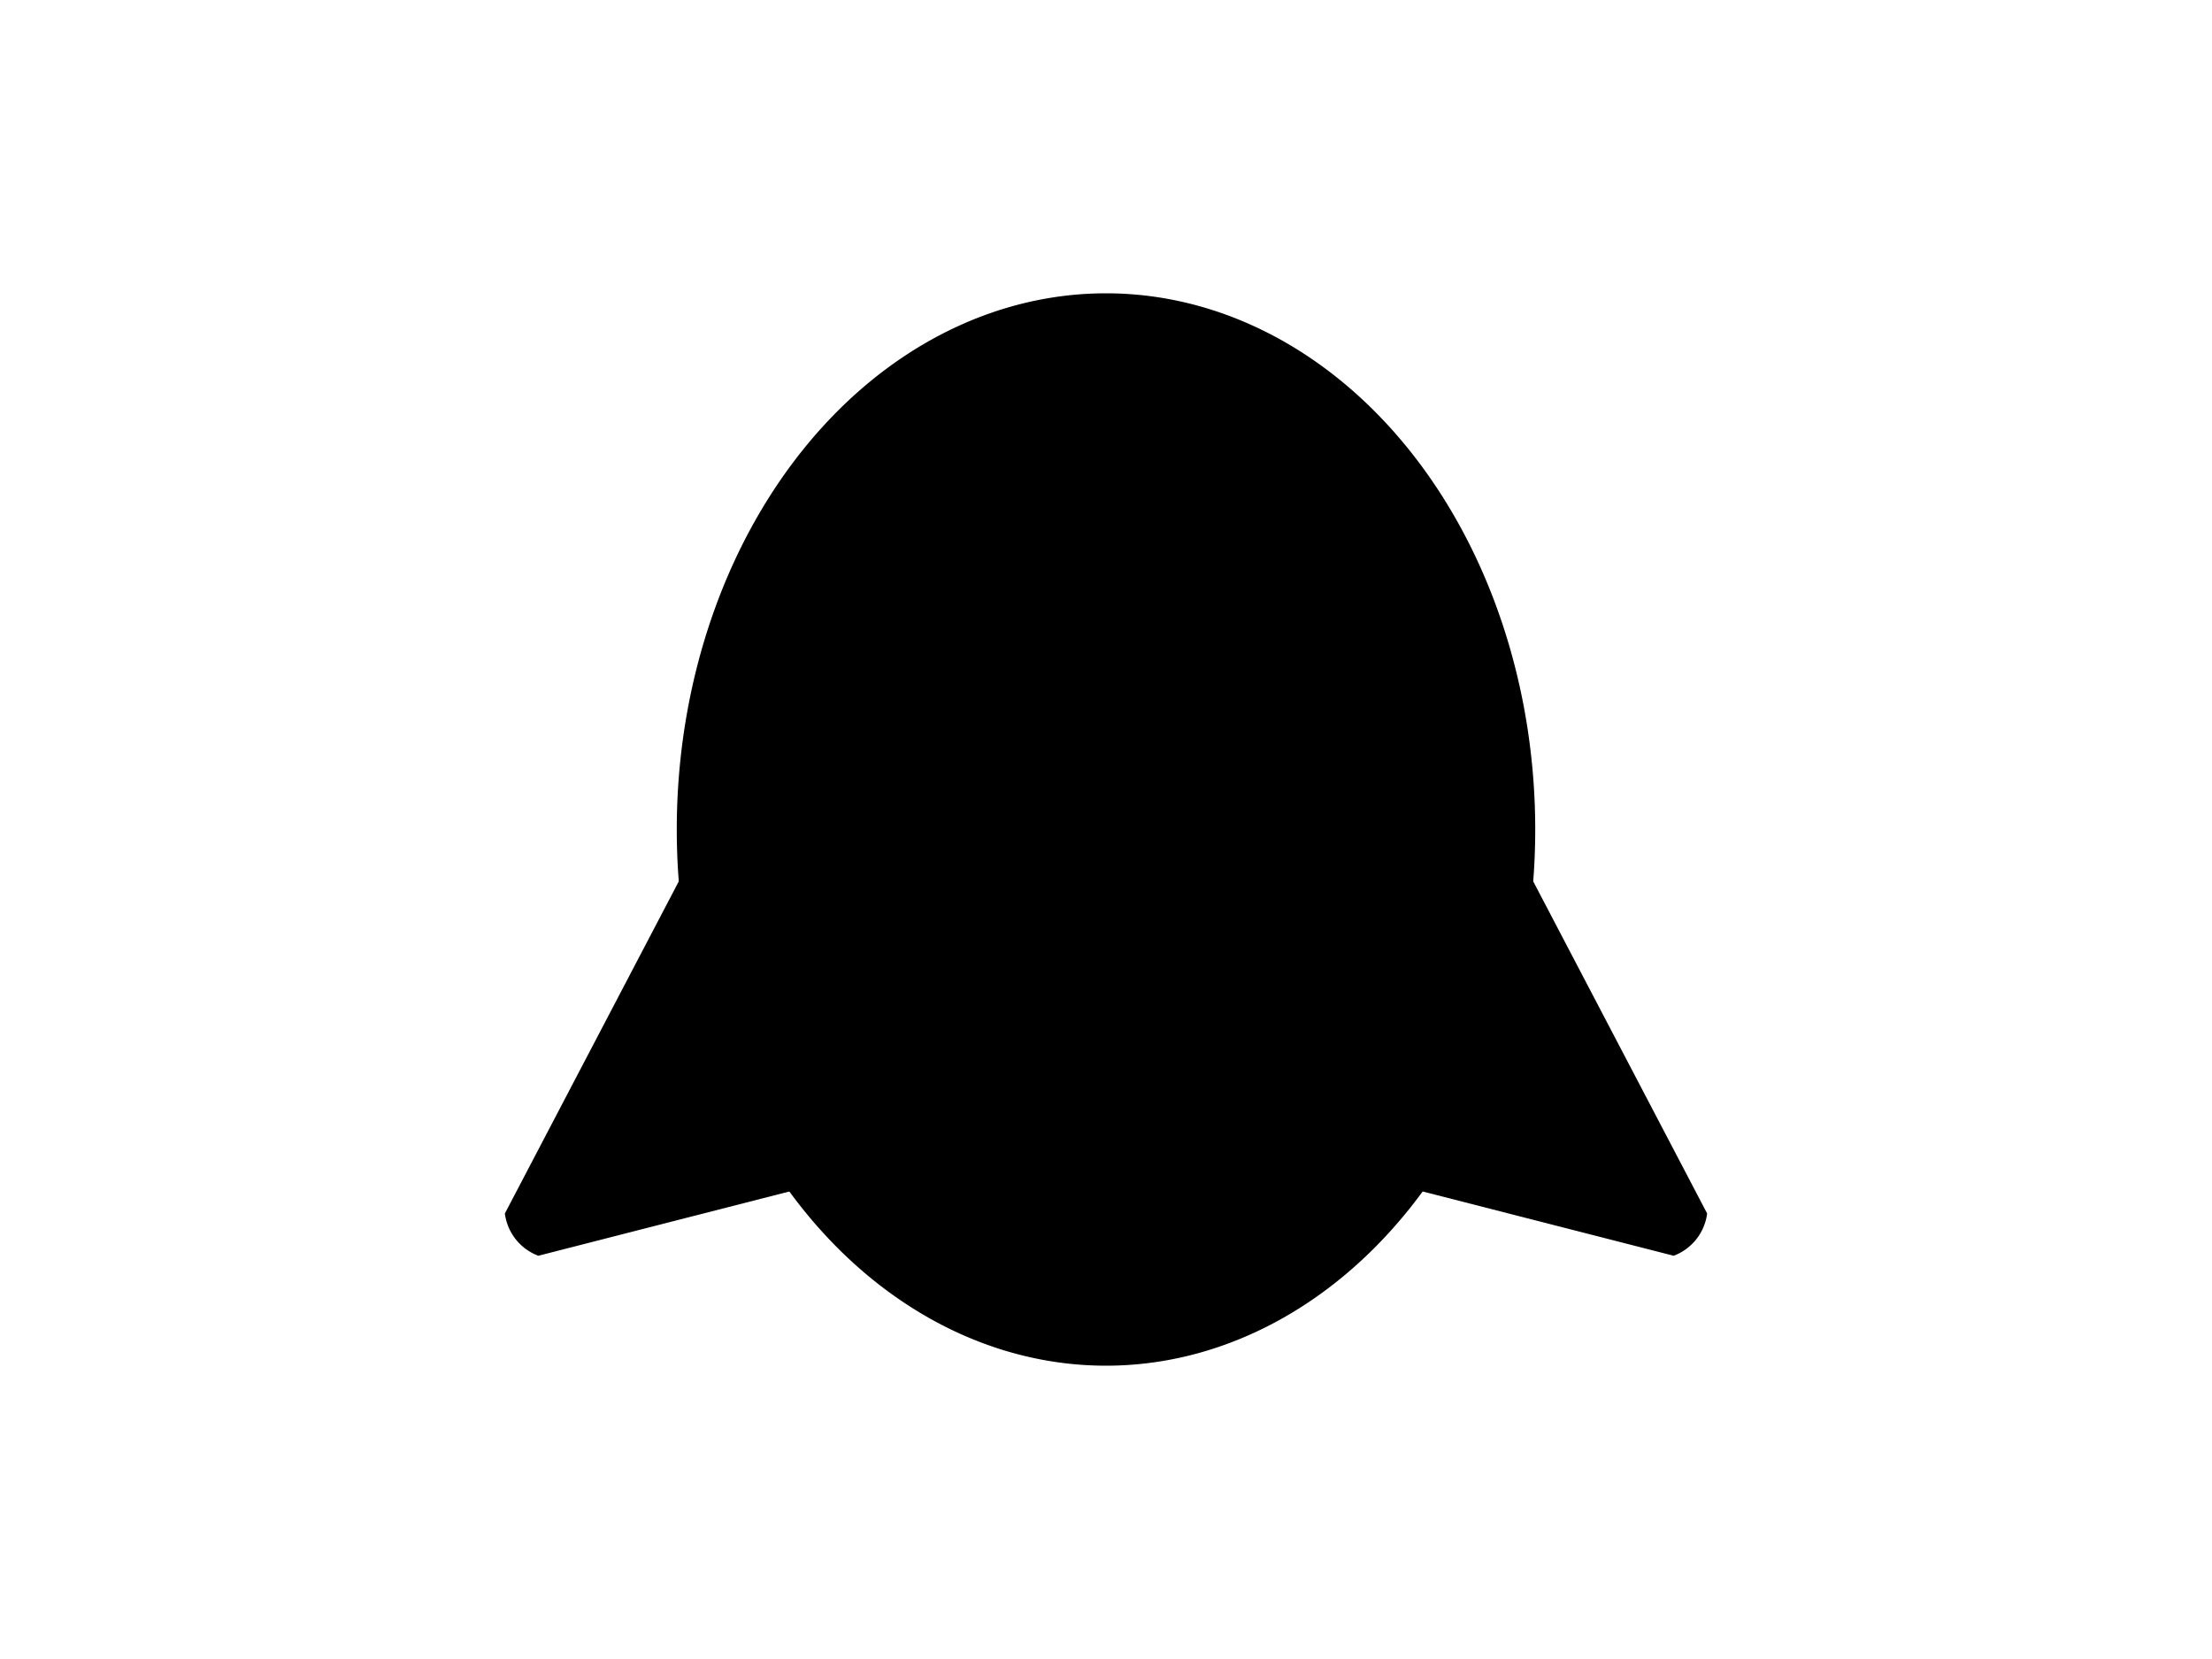 <?xml version="1.0" encoding="UTF-8"?>
<svg xmlns="http://www.w3.org/2000/svg" xmlns:xlink="http://www.w3.org/1999/xlink"
     width="800" height="600" viewBox="0 -600 800 600">
<defs>
</defs>
<g>
<path fill="hsl(45, 43%, 30%)" stroke="black" d="M413.27,-202.315 L194.719,-146.363 A18.4,18.4,0,0,1,183.107,-161.034 L287.767,-360.889" stroke-width="1" />
<path fill="hsl(45, 43%, 30%)" stroke="black" d="M386.73,-202.315 L605.281,-146.363 A18.4,18.4,0,0,0,616.893,-161.034 L512.233,-360.889" stroke-width="1" />
<path fill="hsl(45, 43%, 30%)" stroke="black" d="M245.264,-300.0 A154.736,193.42,0,0,0,554.736,-300.0 A154.736,193.42,0,0,0,245.264,-300.0" stroke-width="1" />
<path fill="black" stroke="black" d="M334.505,-348.355 A12.495,14.7,0,0,0,359.495,-348.355 A12.495,14.7,0,0,0,334.505,-348.355" stroke-width="1" />
<path fill="black" stroke="black" d="M440.505,-348.355 A12.495,14.7,0,0,0,465.495,-348.355 A12.495,14.7,0,0,0,440.505,-348.355" stroke-width="1" />
<path fill="black" stroke="black" d="M387.9,-304.033 L412.1,-304.033 L400.0,-287.9 Z" stroke-width="1" />
<path fill="black" stroke="black" d="M400.0,-287.9 L400.0,-269.75" stroke-width="2" />
<path fill="none" stroke="black" d="M375.8,-265.75 A24.2,24.2,30,0,0,400.0,-269.75 A24.2,24.2,150,0,0,424.2,-265.75" stroke-width="2" />
<path fill="black" stroke="black" d="M366.0,-277.9 L324.465,-266.771" stroke-width="1" />
<path fill="black" stroke="black" d="M360.0,-283.9 L317.164,-280.152" stroke-width="1" />
<path fill="black" stroke="black" d="M366.0,-289.9 L323.164,-293.648" stroke-width="1" />
<path fill="black" stroke="black" d="M434.0,-277.9 L475.535,-266.771" stroke-width="1" />
<path fill="black" stroke="black" d="M440.0,-283.9 L482.836,-280.152" stroke-width="1" />
<path fill="black" stroke="black" d="M434.0,-289.9 L476.836,-293.648" stroke-width="1" />
</g>
</svg>